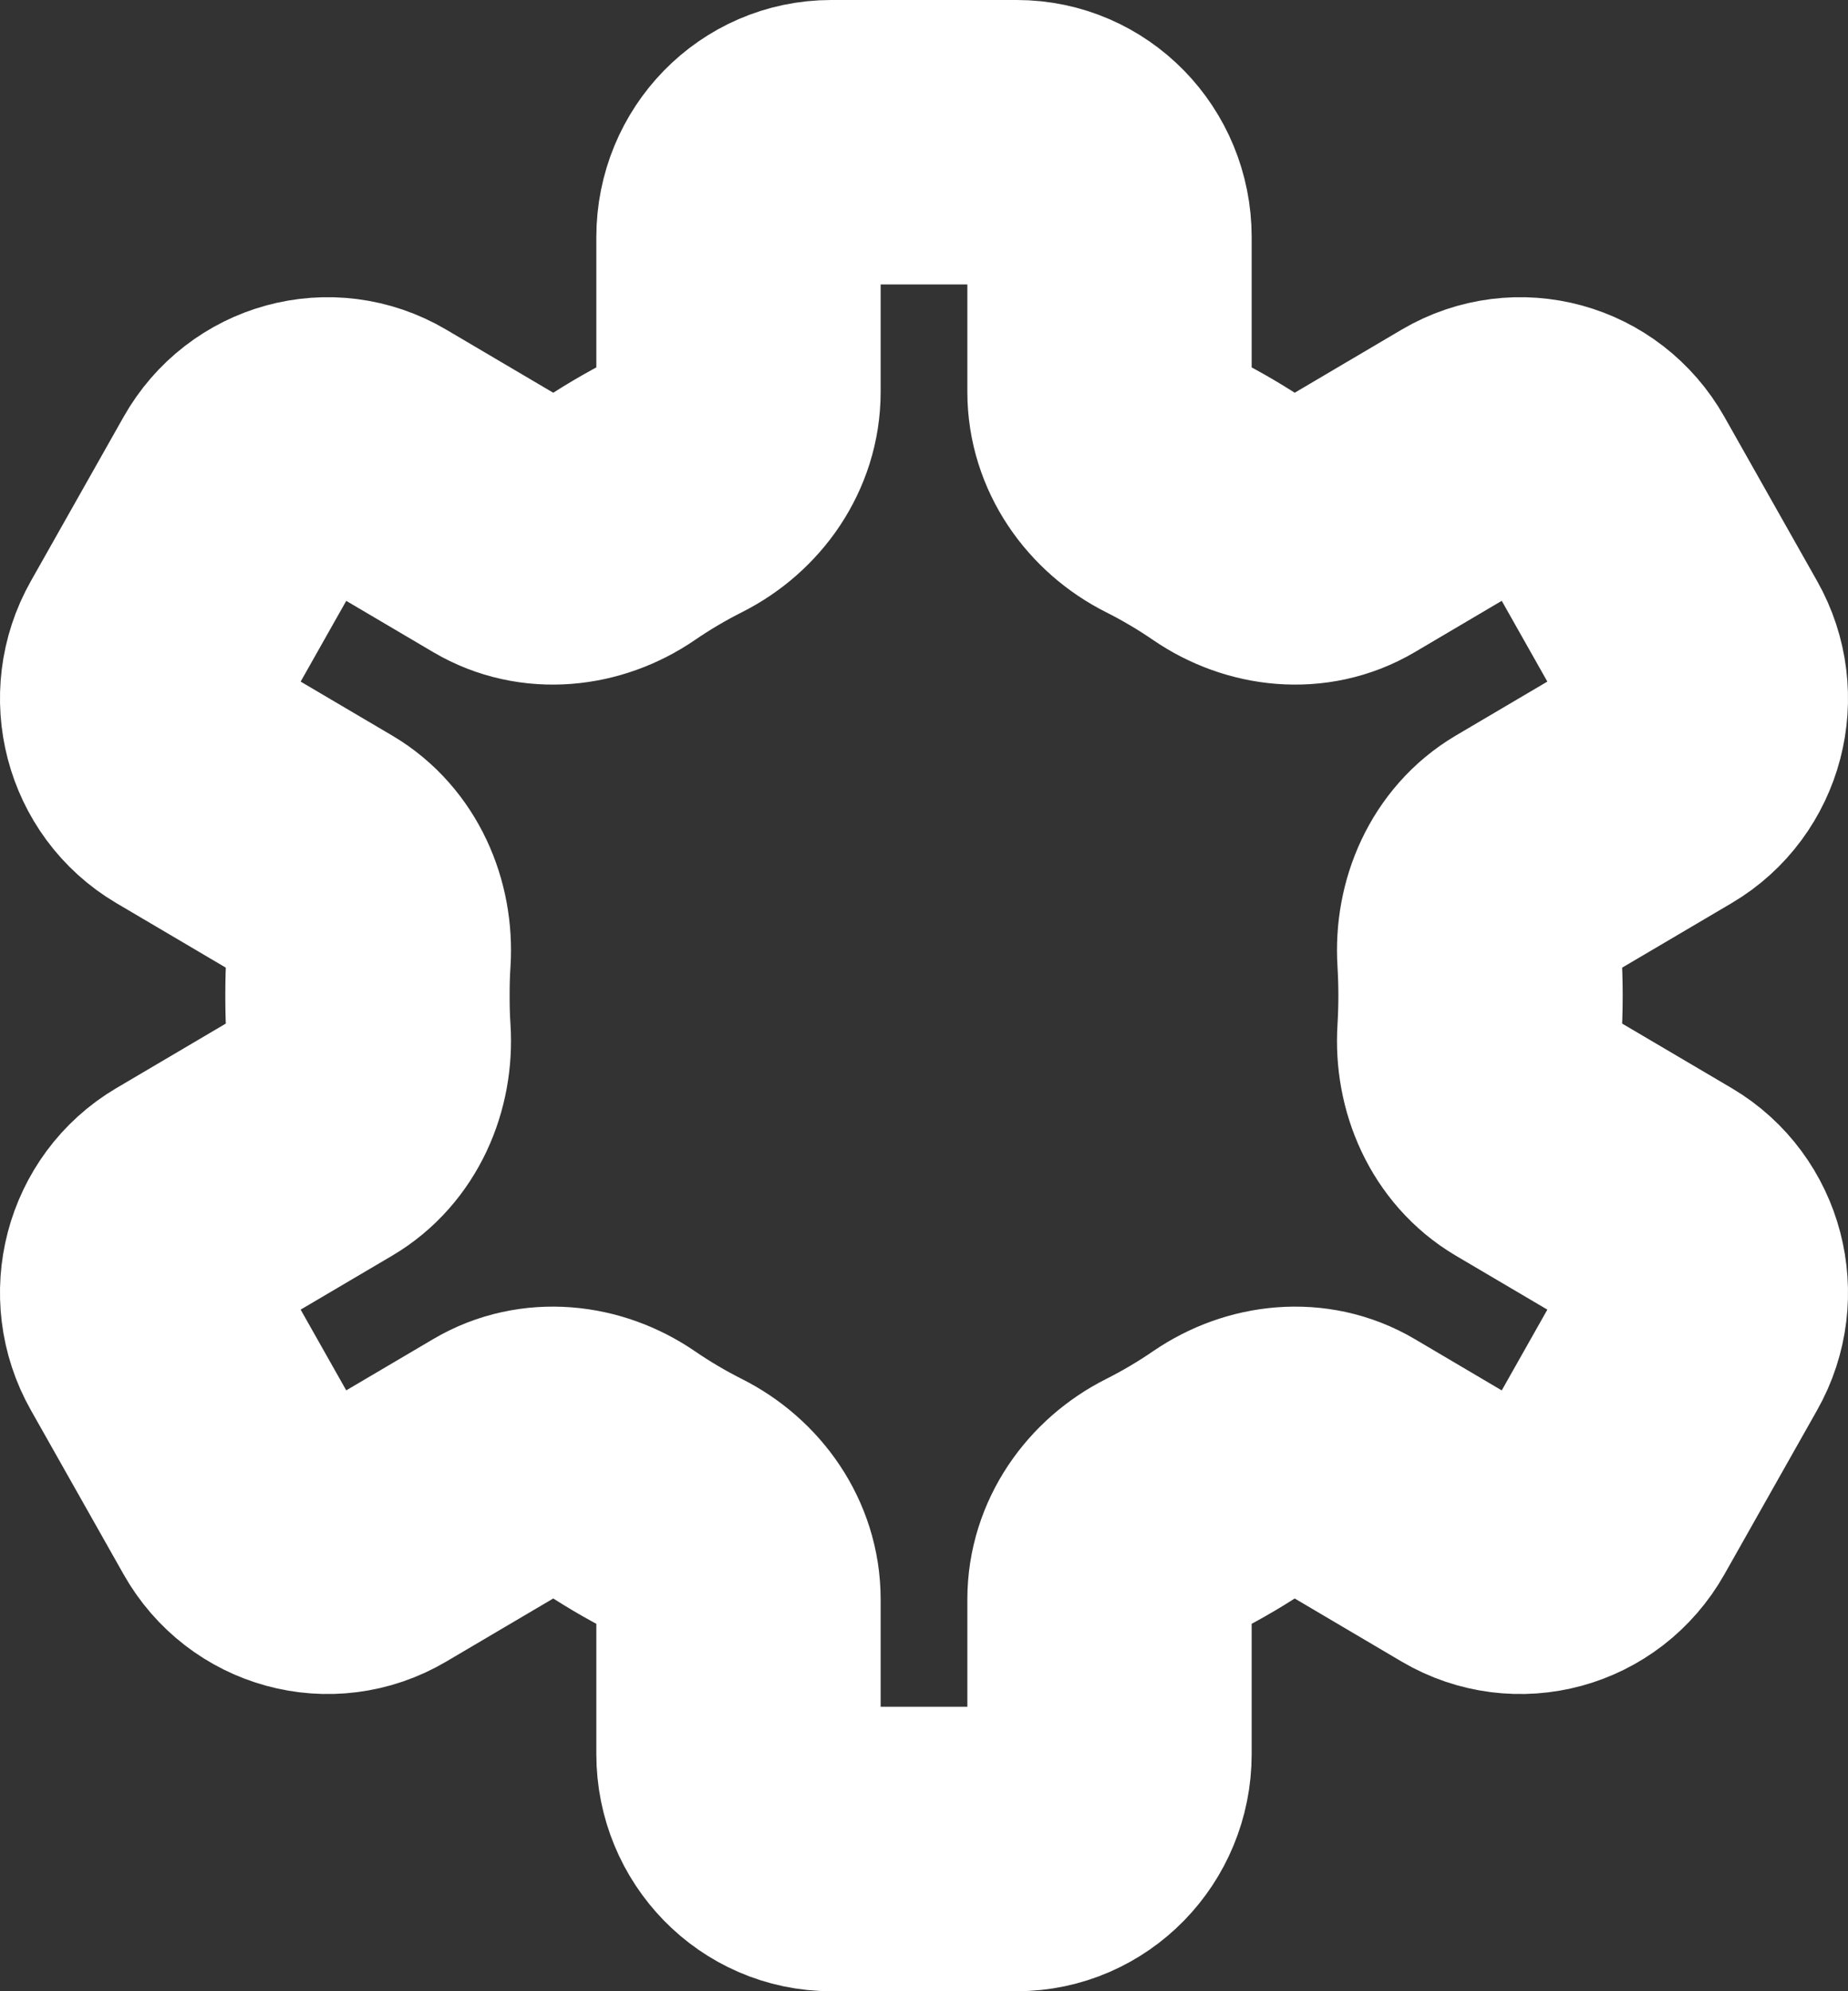 <svg width="13" height="14" viewBox="0 0 13 14" fill="none" xmlns="http://www.w3.org/2000/svg">
<rect x="0" y="0" width="13" height="14" fill="#333333" stroke="none"/>
<path d="M5.847 1C5.487 1 5.195 1.298 5.195 1.667V2.756C5.195 3.039 5.018 3.286 4.77 3.411C4.615 3.489 4.466 3.577 4.323 3.675C4.093 3.832 3.795 3.865 3.556 3.724L2.631 3.179C2.319 2.995 1.92 3.104 1.74 3.423L1.088 4.577C0.907 4.896 1.014 5.304 1.326 5.488L2.251 6.033C2.49 6.174 2.611 6.454 2.593 6.736C2.587 6.823 2.585 6.911 2.585 7C2.585 7.089 2.587 7.177 2.593 7.264C2.611 7.546 2.49 7.826 2.251 7.967L1.326 8.512C1.014 8.696 0.907 9.104 1.088 9.423L1.74 10.577C1.92 10.896 2.319 11.005 2.631 10.821L3.556 10.276C3.795 10.135 4.093 10.168 4.323 10.325C4.466 10.423 4.615 10.511 4.77 10.589C5.018 10.714 5.195 10.961 5.195 11.244V12.333C5.195 12.701 5.487 13 5.847 13H7.153C7.513 13 7.805 12.701 7.805 12.333V11.244C7.805 10.961 7.982 10.714 8.23 10.589C8.385 10.511 8.534 10.423 8.677 10.325C8.907 10.168 9.205 10.135 9.444 10.276L10.368 10.821C10.681 11.005 11.08 10.896 11.26 10.577L11.912 9.423C12.093 9.104 11.986 8.696 11.674 8.512L10.749 7.967C10.51 7.826 10.389 7.546 10.407 7.264C10.412 7.177 10.415 7.089 10.415 7C10.415 6.911 10.412 6.823 10.407 6.736C10.389 6.454 10.51 6.174 10.749 6.033L11.674 5.488C11.986 5.304 12.093 4.896 11.912 4.577L11.26 3.423C11.08 3.104 10.681 2.995 10.368 3.179L9.444 3.724C9.205 3.865 8.907 3.832 8.677 3.675C8.534 3.577 8.385 3.489 8.23 3.411C7.982 3.286 7.805 3.039 7.805 2.756V1.667C7.805 1.298 7.513 1 7.153 1H5.847Z" stroke="white" stroke-width="2" stroke-linecap="round" stroke-linejoin="round"/>
</svg>
